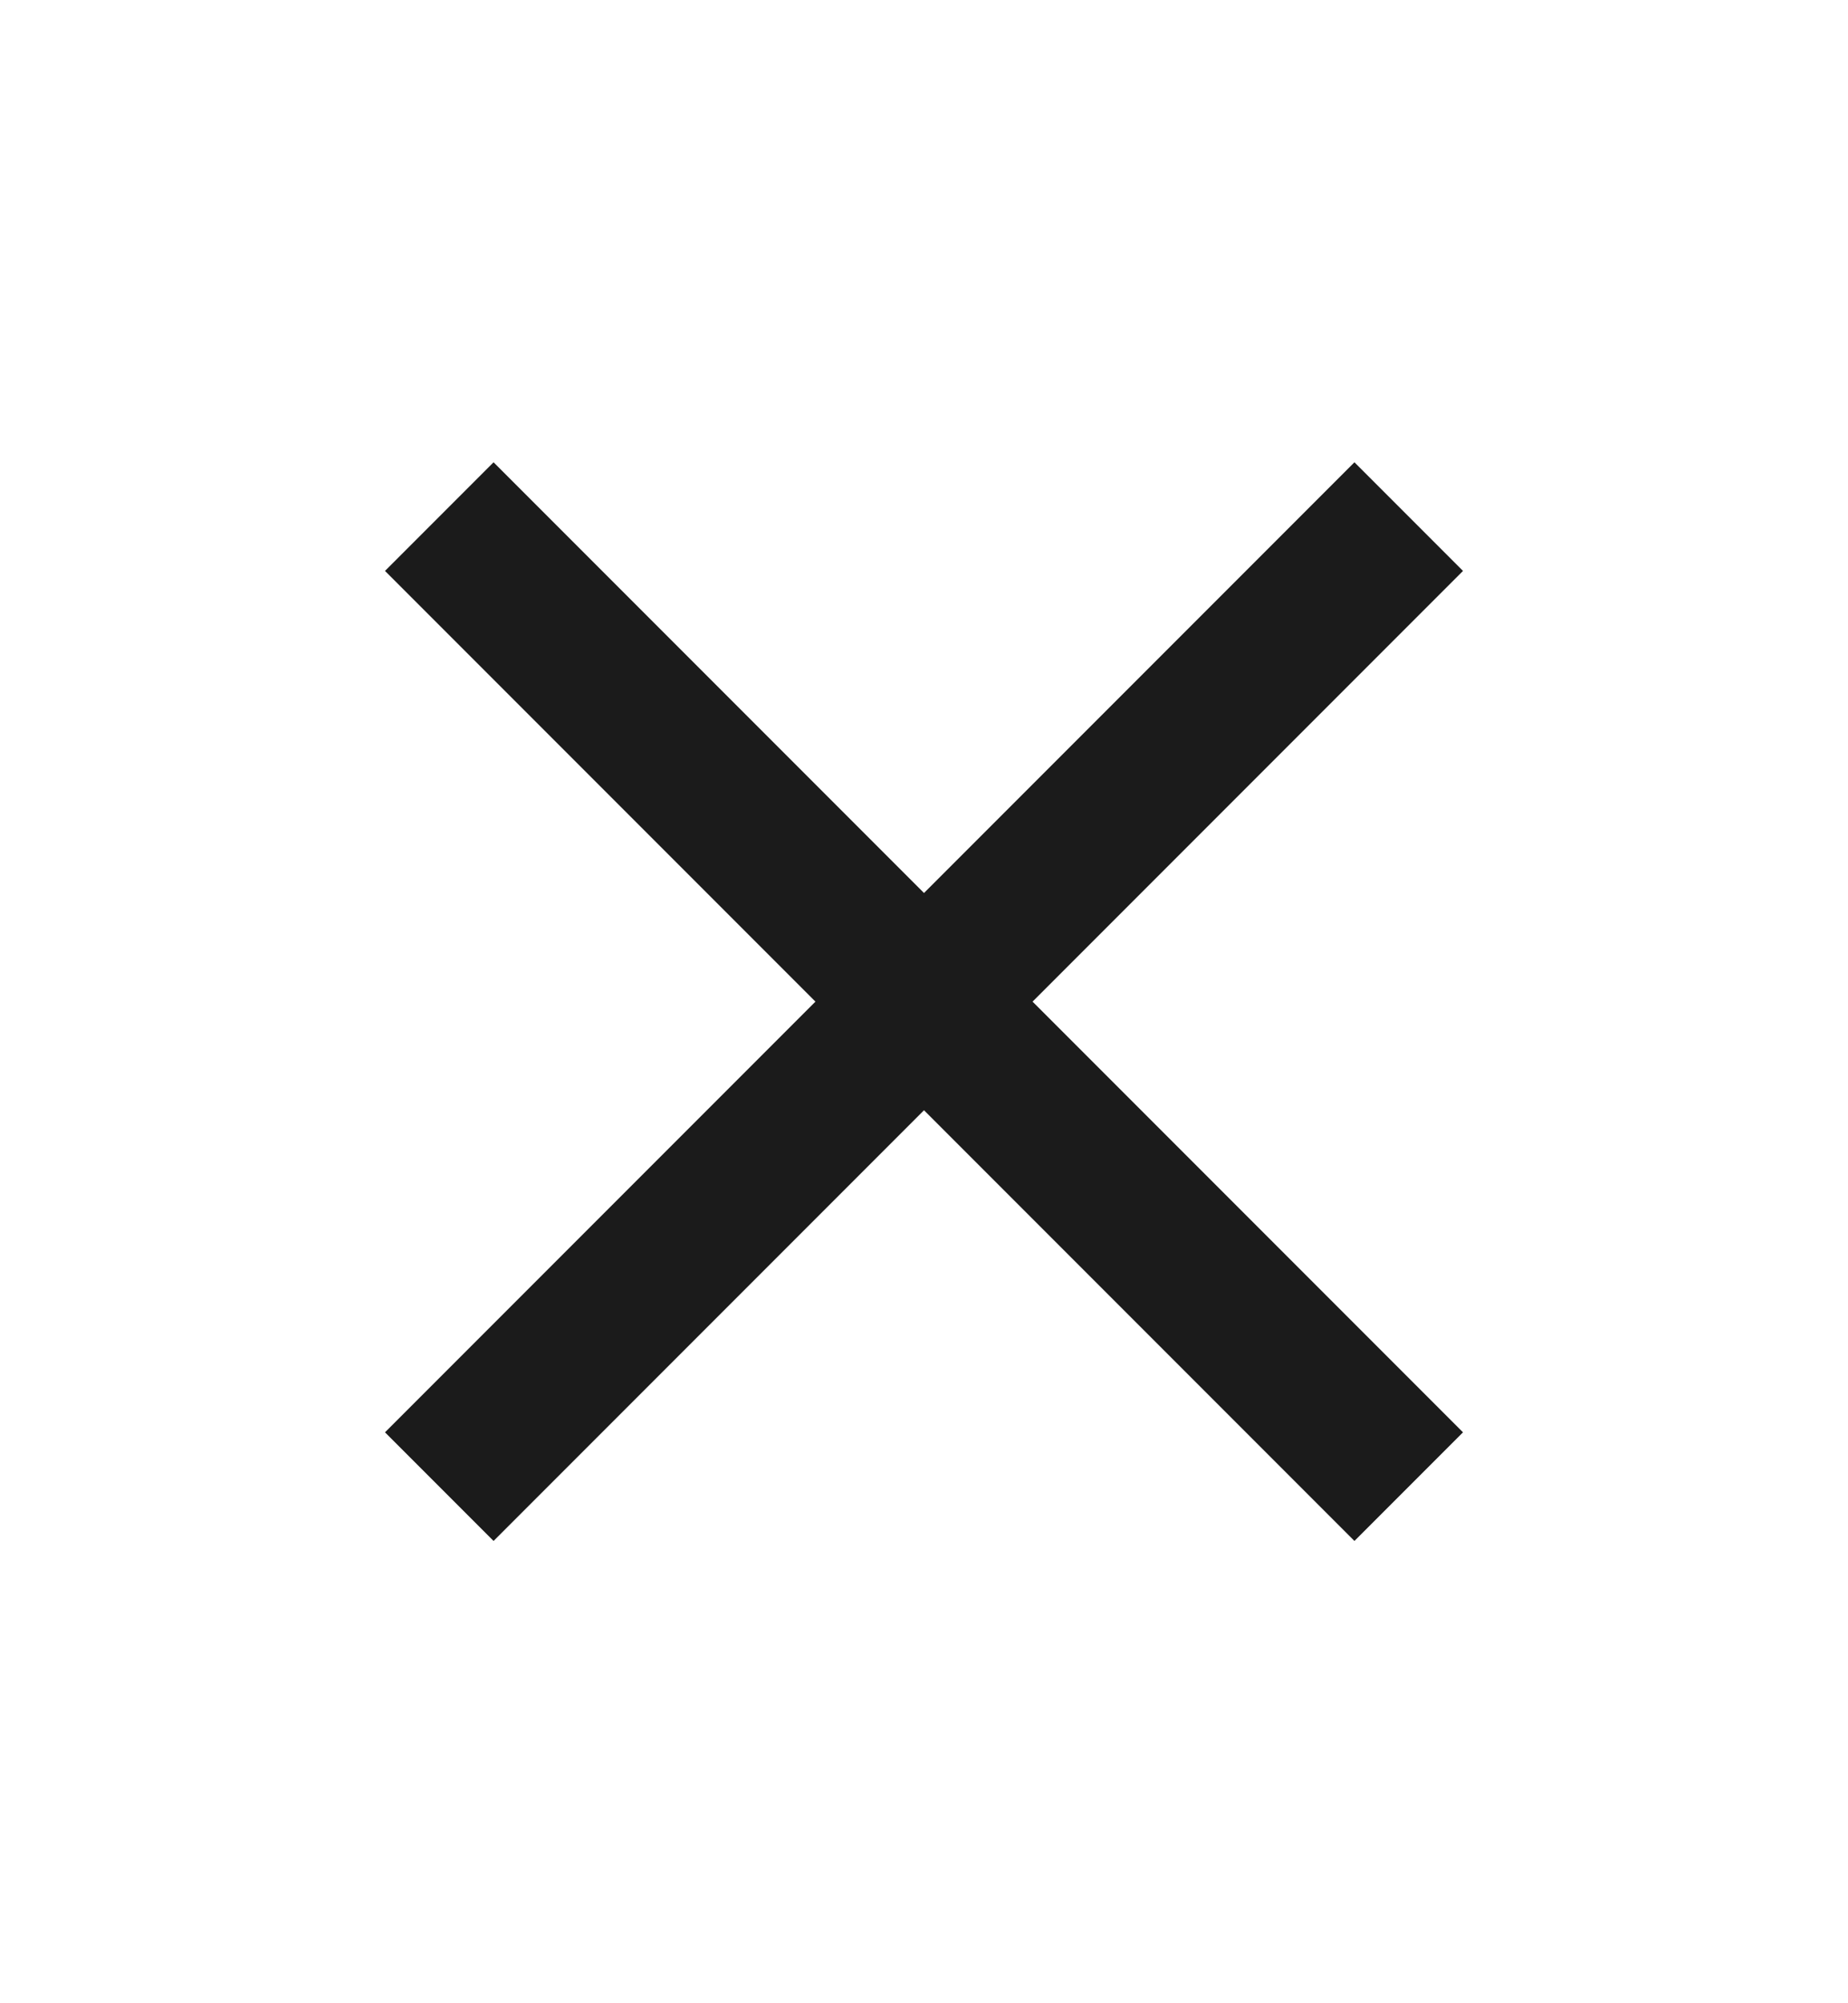 <svg width="12" height="13" viewBox="0 0 12 13" fill="none" xmlns="http://www.w3.org/2000/svg">
<g id="clear">
<path id="Vector" d="M9.5 3.705L8.795 3L6 5.795L3.205 3L2.5 3.705L5.295 6.5L2.5 9.295L3.205 10L6 7.205L8.795 10L9.5 9.295L6.705 6.5L9.5 3.705Z" fill="#1B1B1B"/>
</g>
</svg>
